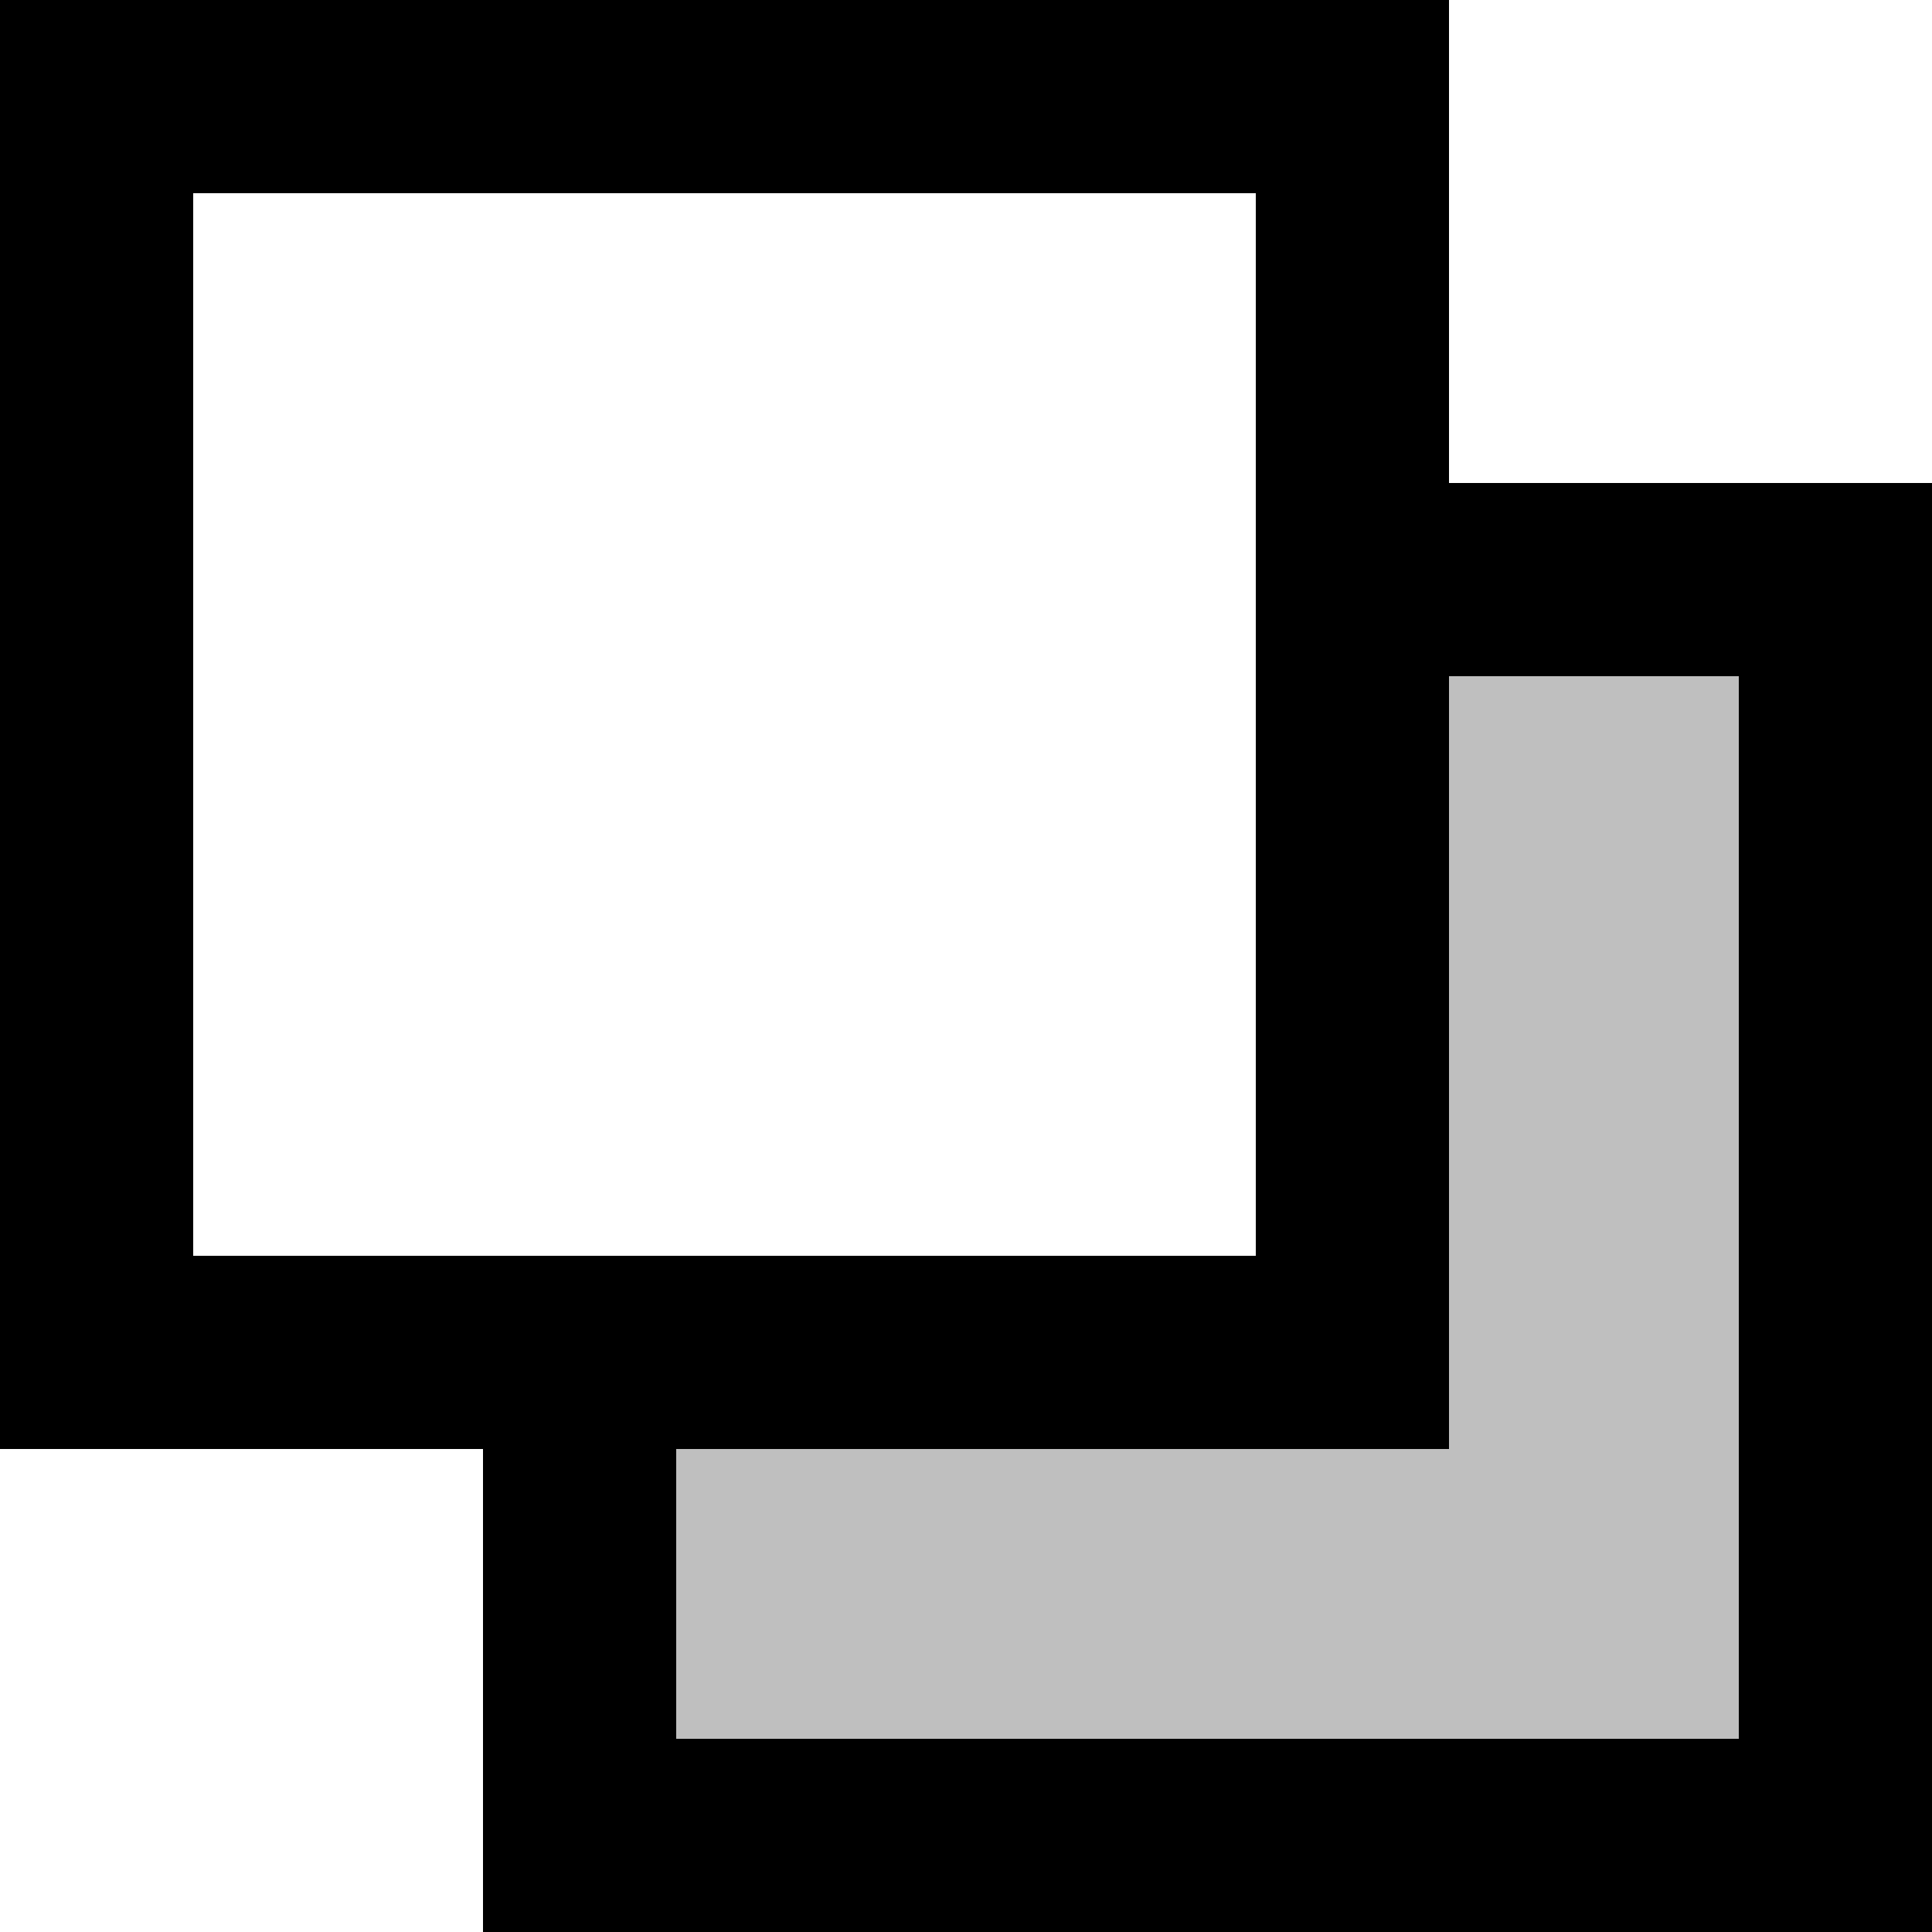 <svg xmlns="http://www.w3.org/2000/svg" viewBox="60 20 10 10" width="10" height="10">
    <rect style="fill:#000;fill-opacity:0;stroke:none" x="60" y="20" width="10" height="10"/>
    <path style="fill:#000;stroke:none" d="M 67.5,22.5 V 20 h -7.5 v 7.5 h 2.5 V 30 h 7.5 v -7.5 z m -6.5,-1.5 h 5.5 v 5.5 h -5.5 z m 2.5,6.5 h 4 v -4 h 1.5 V 29 h -5.5 z"/>
    <polygon style="fill:#000;fill-opacity:.25;stroke:none" points="3.5,7.5 7.5,7.5 7.5,3.5 9,3.5 9,9 3.5,9" transform="translate(60,20)"/>
</svg>
